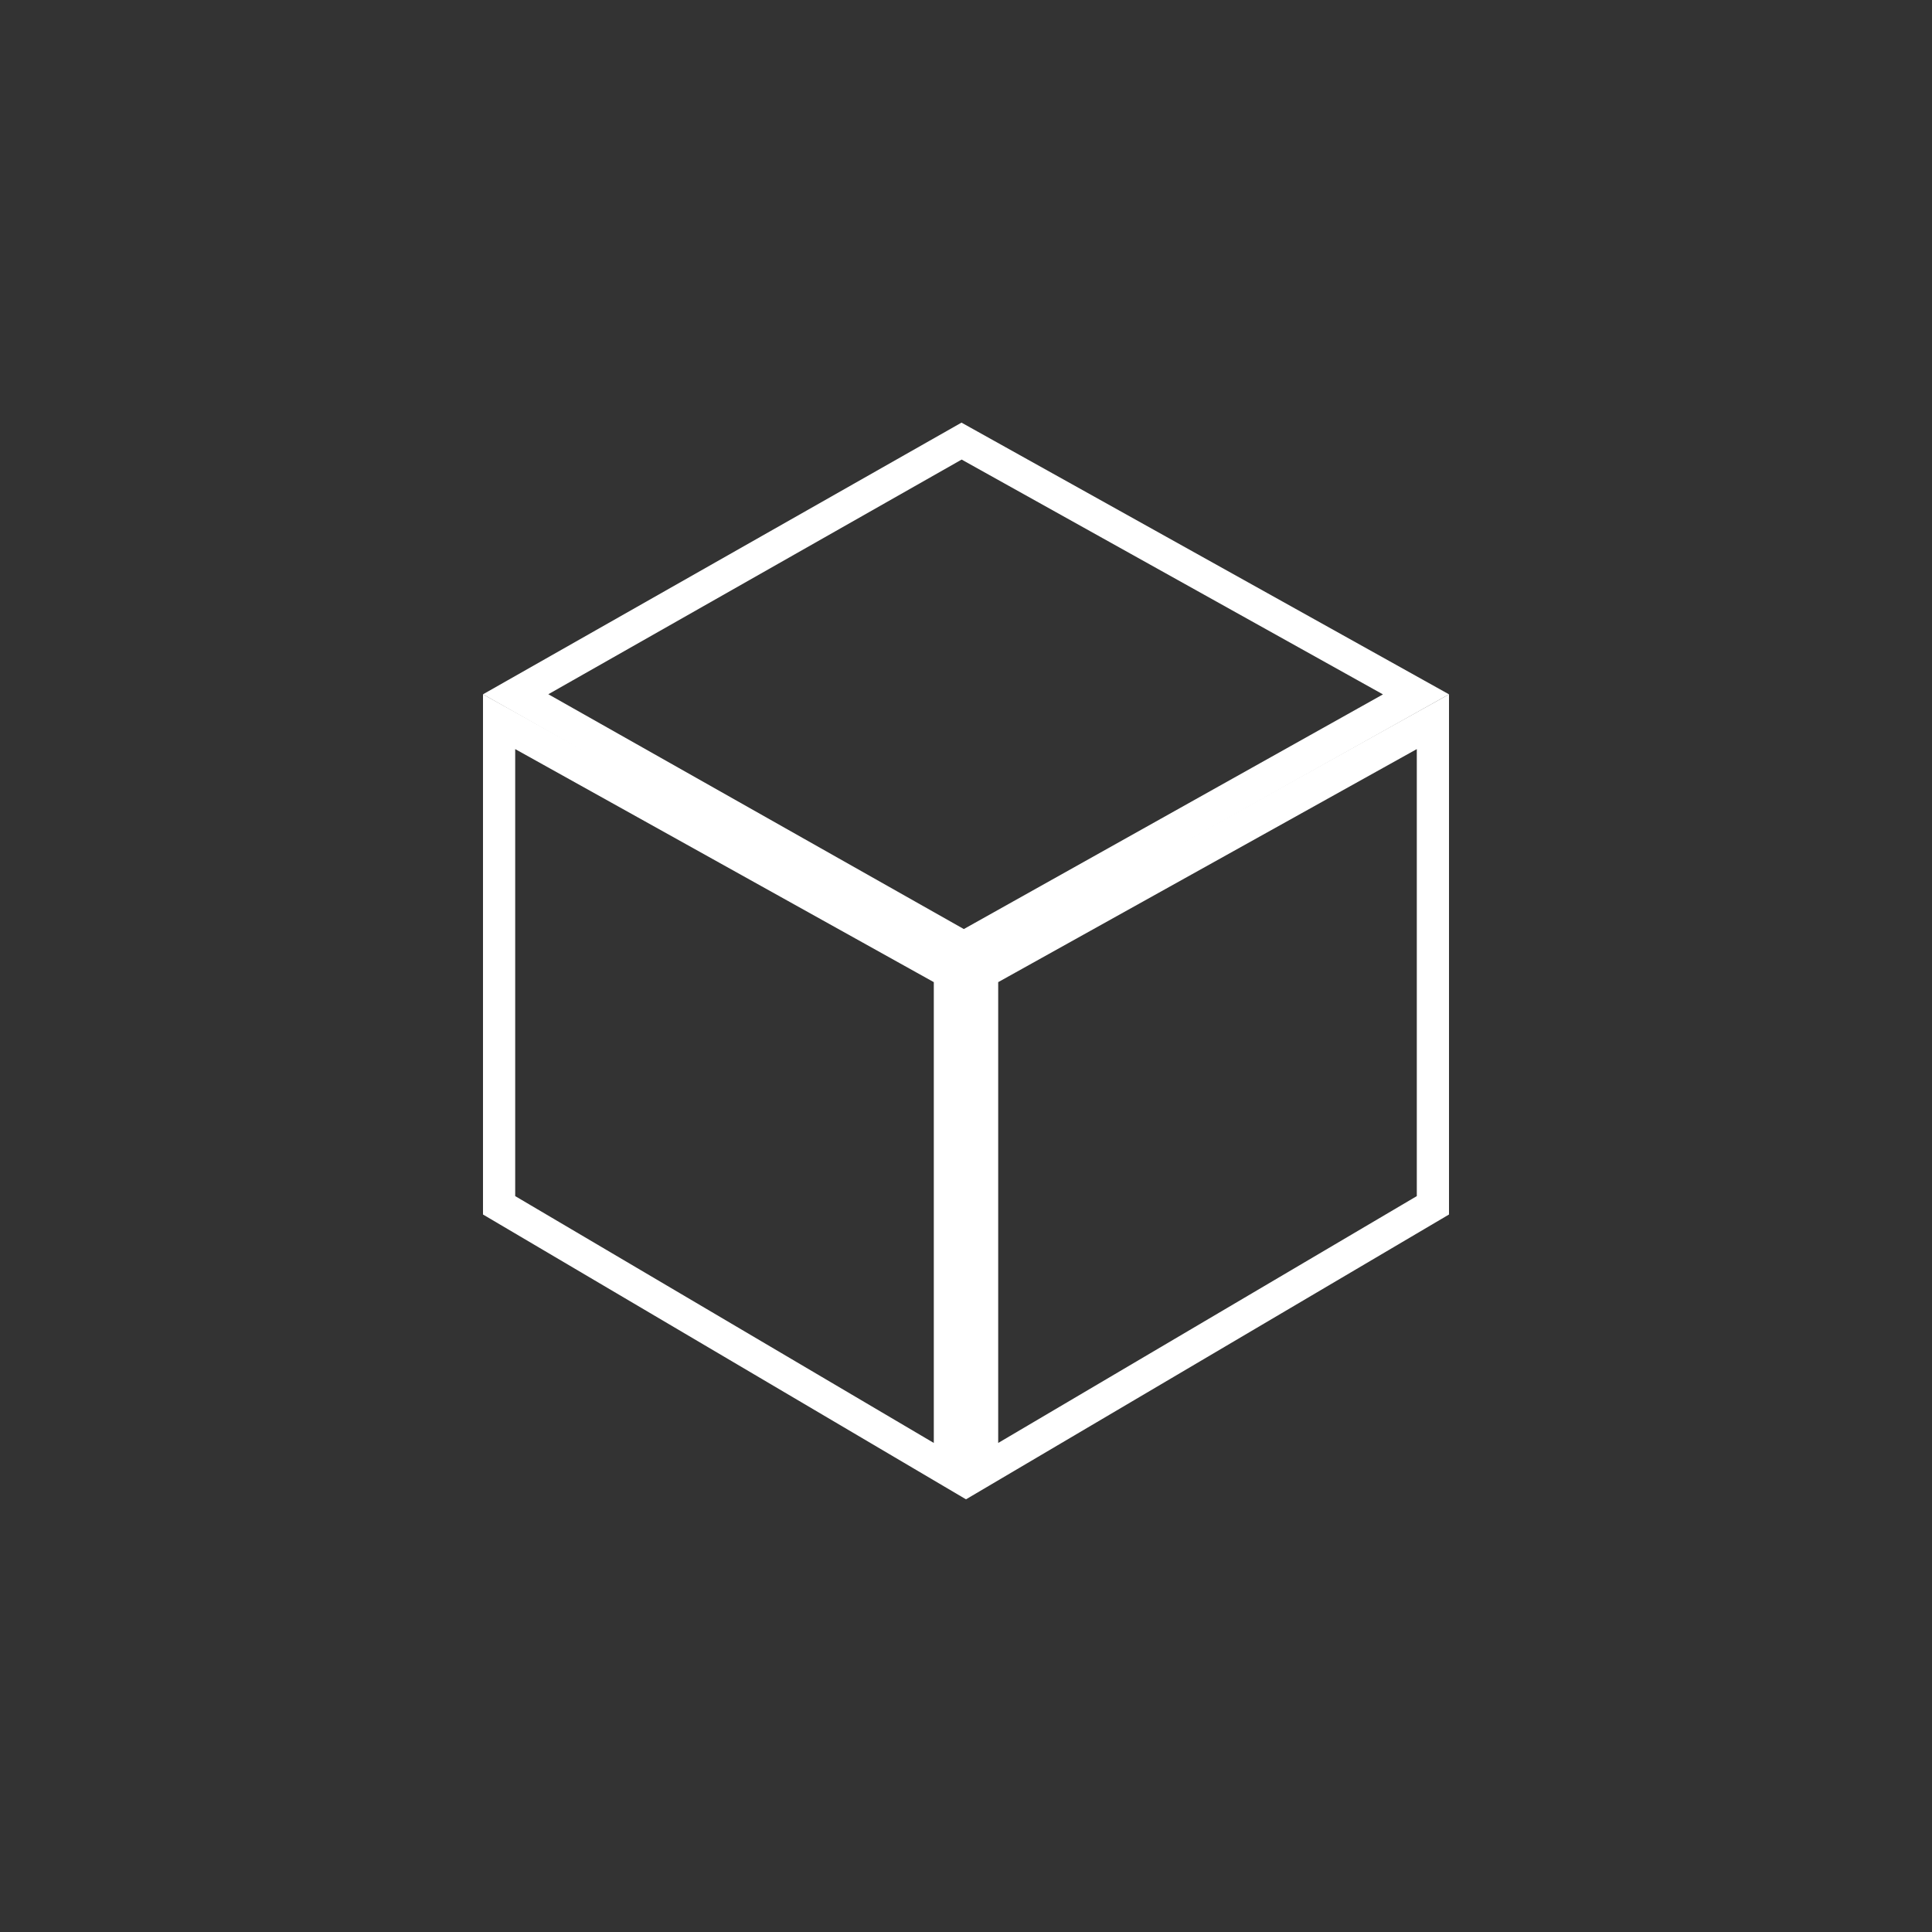 <svg width="96" height="96" viewBox="0 0 96 96" fill="none" xmlns="http://www.w3.org/2000/svg">
<rect x="0" y="0" width="96" height="96" fill="#333333" stroke="none"/>
<path d="M25.623 34.498L47.78 21.918L70.359 34.502L47.89 47.082L25.623 34.498Z" stroke="white" stroke-width="1.6"/>
<path d="M24.8 35.861L47.2 48.332V73.1L24.8 59.891V35.861ZM48.8 73.1V48.332L71.2 35.861V59.891L48.8 73.1Z" stroke="white" stroke-width="1.6"/>
</svg>
